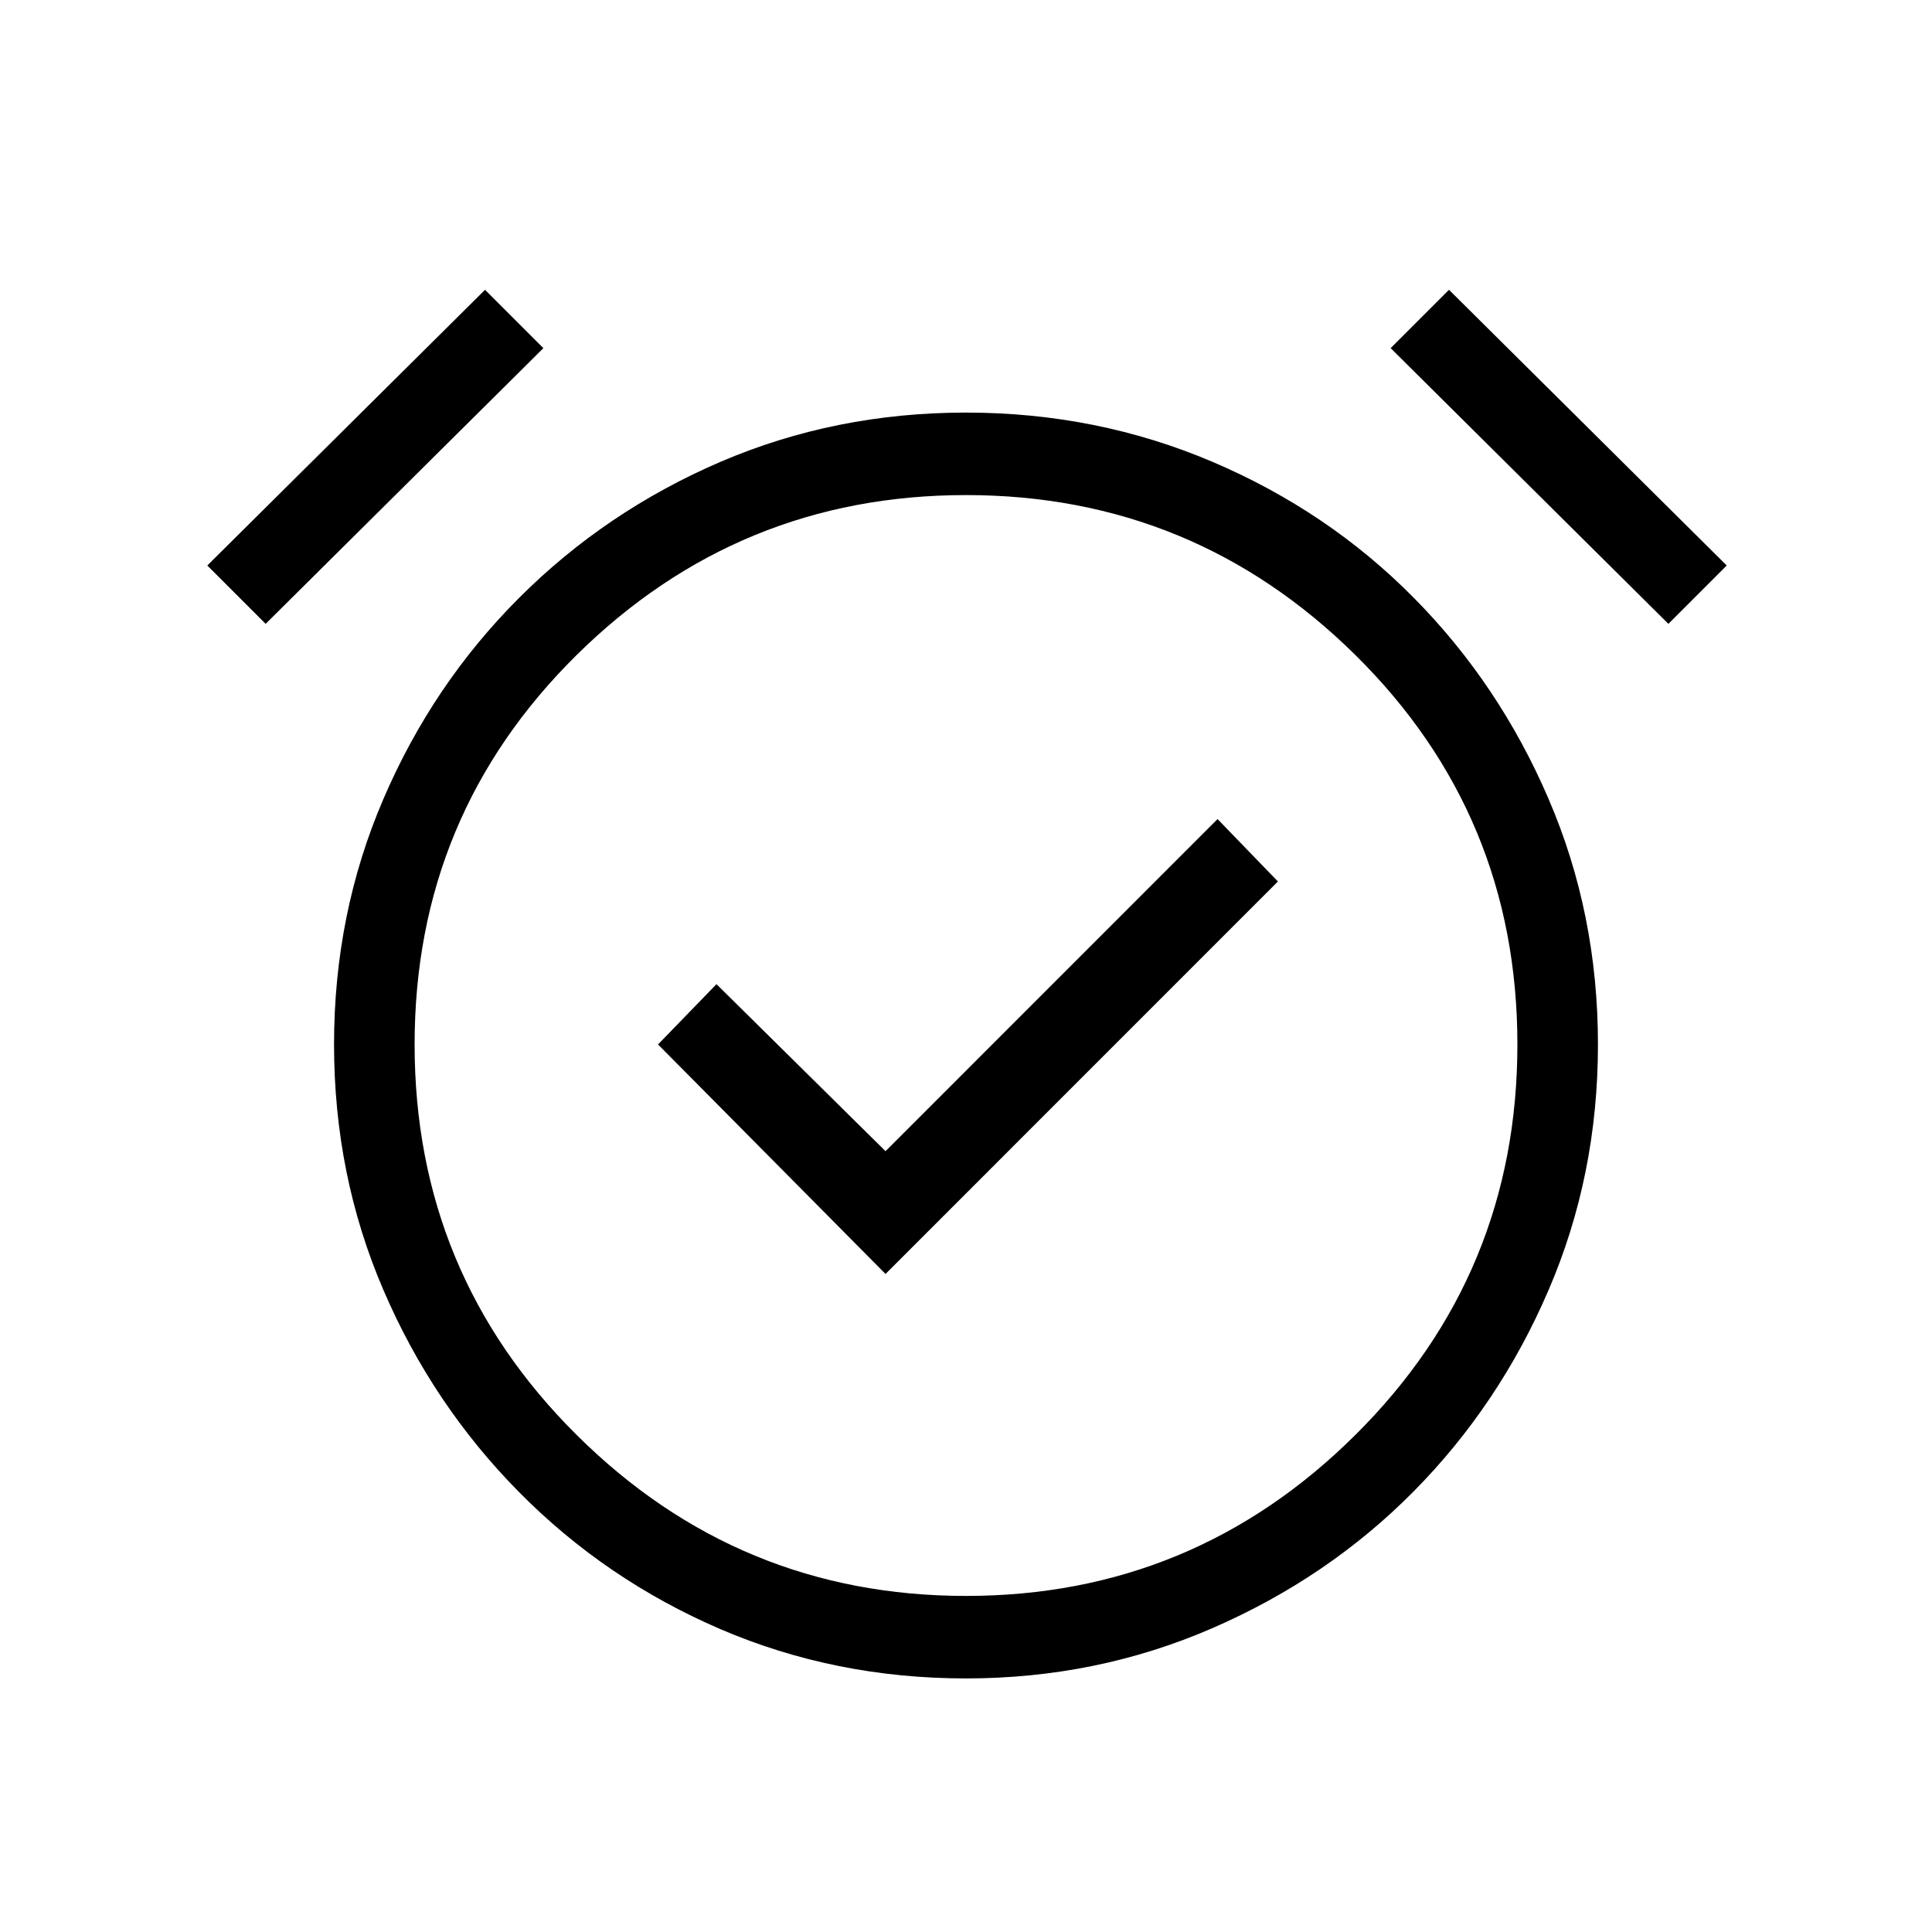 <svg xmlns="http://www.w3.org/2000/svg" height="20" width="20"><path d="m9.167 13.188 4.062-4.063-.625-.646-3.437 3.438-1.75-1.729-.605.624ZM10 17.375q-1.354 0-2.542-.51-1.187-.511-2.083-1.417-.896-.906-1.406-2.094-.511-1.187-.511-2.542 0-1.354.511-2.541.51-1.188 1.406-2.083.896-.896 2.083-1.407 1.188-.51 2.542-.51 1.354 0 2.552.51 1.198.511 2.083 1.407.886.895 1.396 2.083.511 1.187.511 2.541 0 1.355-.511 2.542-.51 1.188-1.396 2.084-.885.895-2.083 1.416-1.198.521-2.552.521Zm0-6.542ZM2.75 6.458l-.604-.604L5.021 3l.604.604Zm14.521 0-2.875-2.854L15 3l2.875 2.854ZM10 16.521q2.354 0 4.031-1.667 1.677-1.666 1.677-4.042 0-2.374-1.677-4.031Q12.354 5.125 10 5.125q-2.354 0-4.031 1.656-1.677 1.657-1.677 4.031 0 2.376 1.677 4.042Q7.646 16.521 10 16.521Z"/></svg>